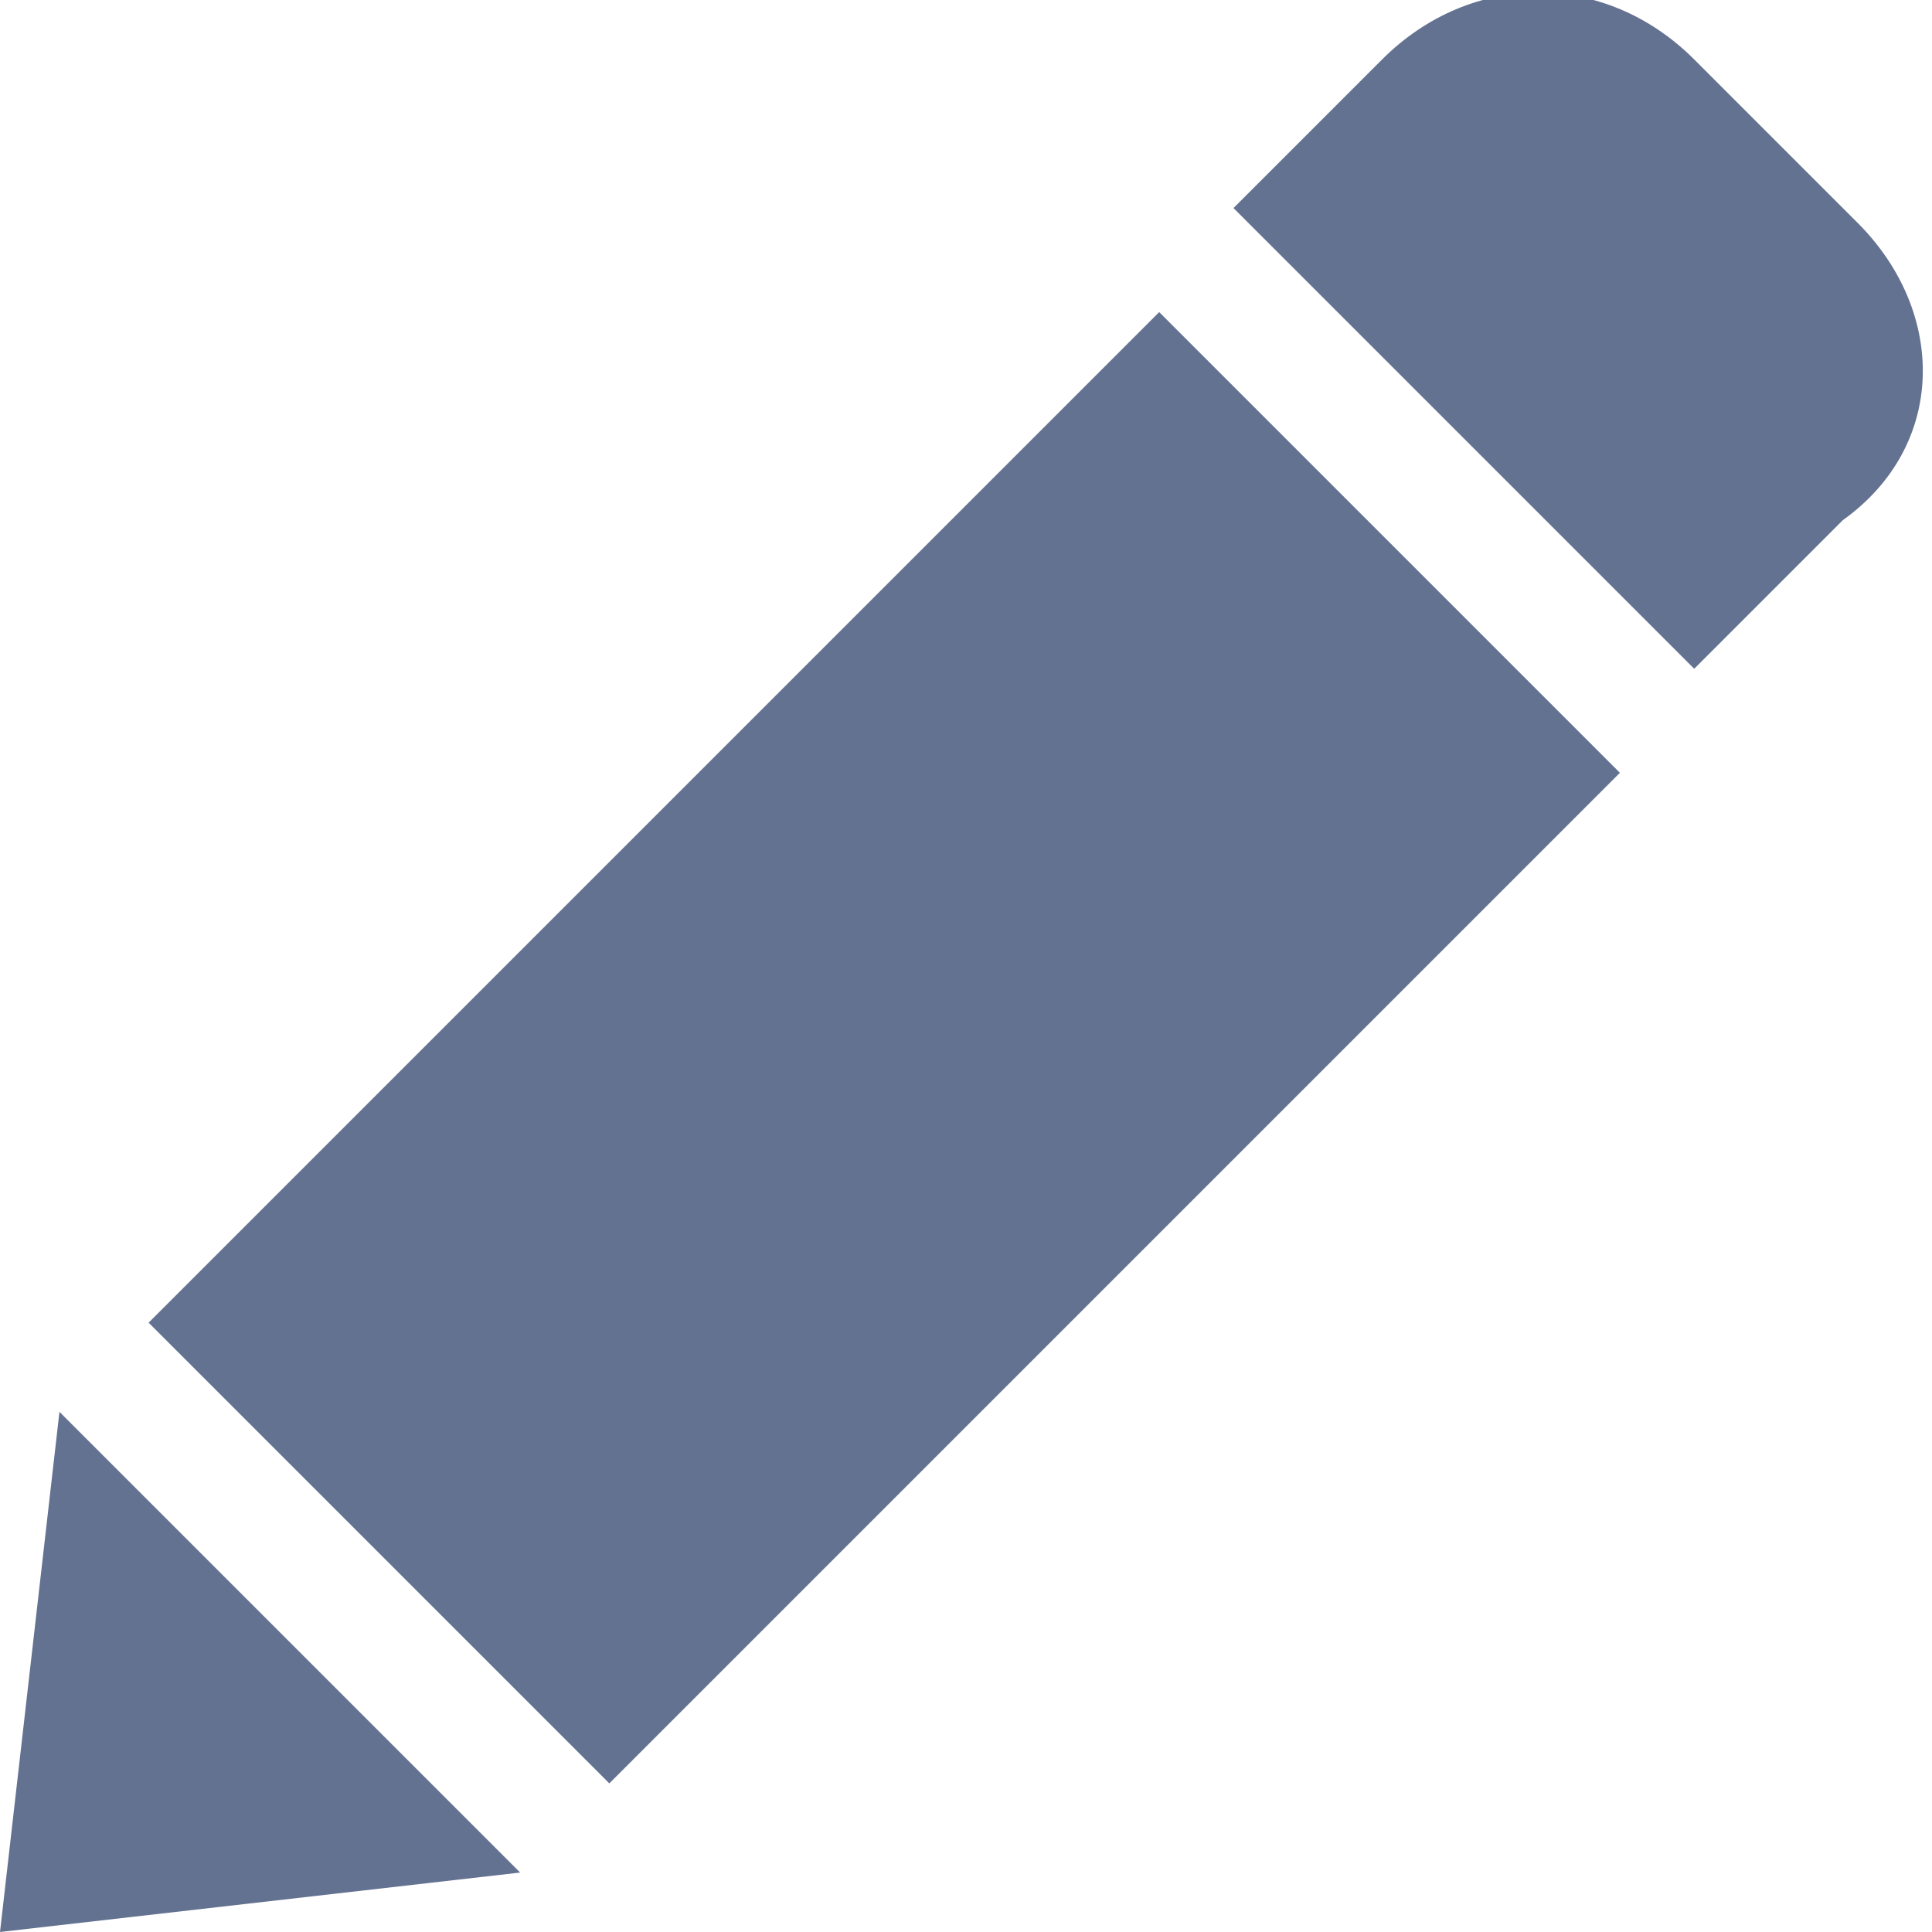 <?xml version="1.0" encoding="utf-8"?>
<!-- Generator: Adobe Illustrator 24.1.2, SVG Export Plug-In . SVG Version: 6.00 Build 0)  -->
<svg version="1.1" id="Layer_1" xmlns="http://www.w3.org/2000/svg" xmlns:xlink="http://www.w3.org/1999/xlink" x="0px" y="0px"
	 viewBox="0 0 13 13" style="enable-background:new 0 0 13 13;" xml:space="preserve">
<style type="text/css">
	.st0{fill:#647291;}
</style>
<path class="st0" d="M0,13l3.5-0.4L0.4,9.5L0,13z M12.5,1.5l-1.1-1.1c-0.6-0.6-1.5-0.6-2.1,0l-1,1l3.1,3.1l1-1
	C13.1,3,13.1,2.1,12.5,1.5z M1,8.9L4.1,12l6.8-6.8L7.8,2.1L1,8.9z"/>
</svg>
